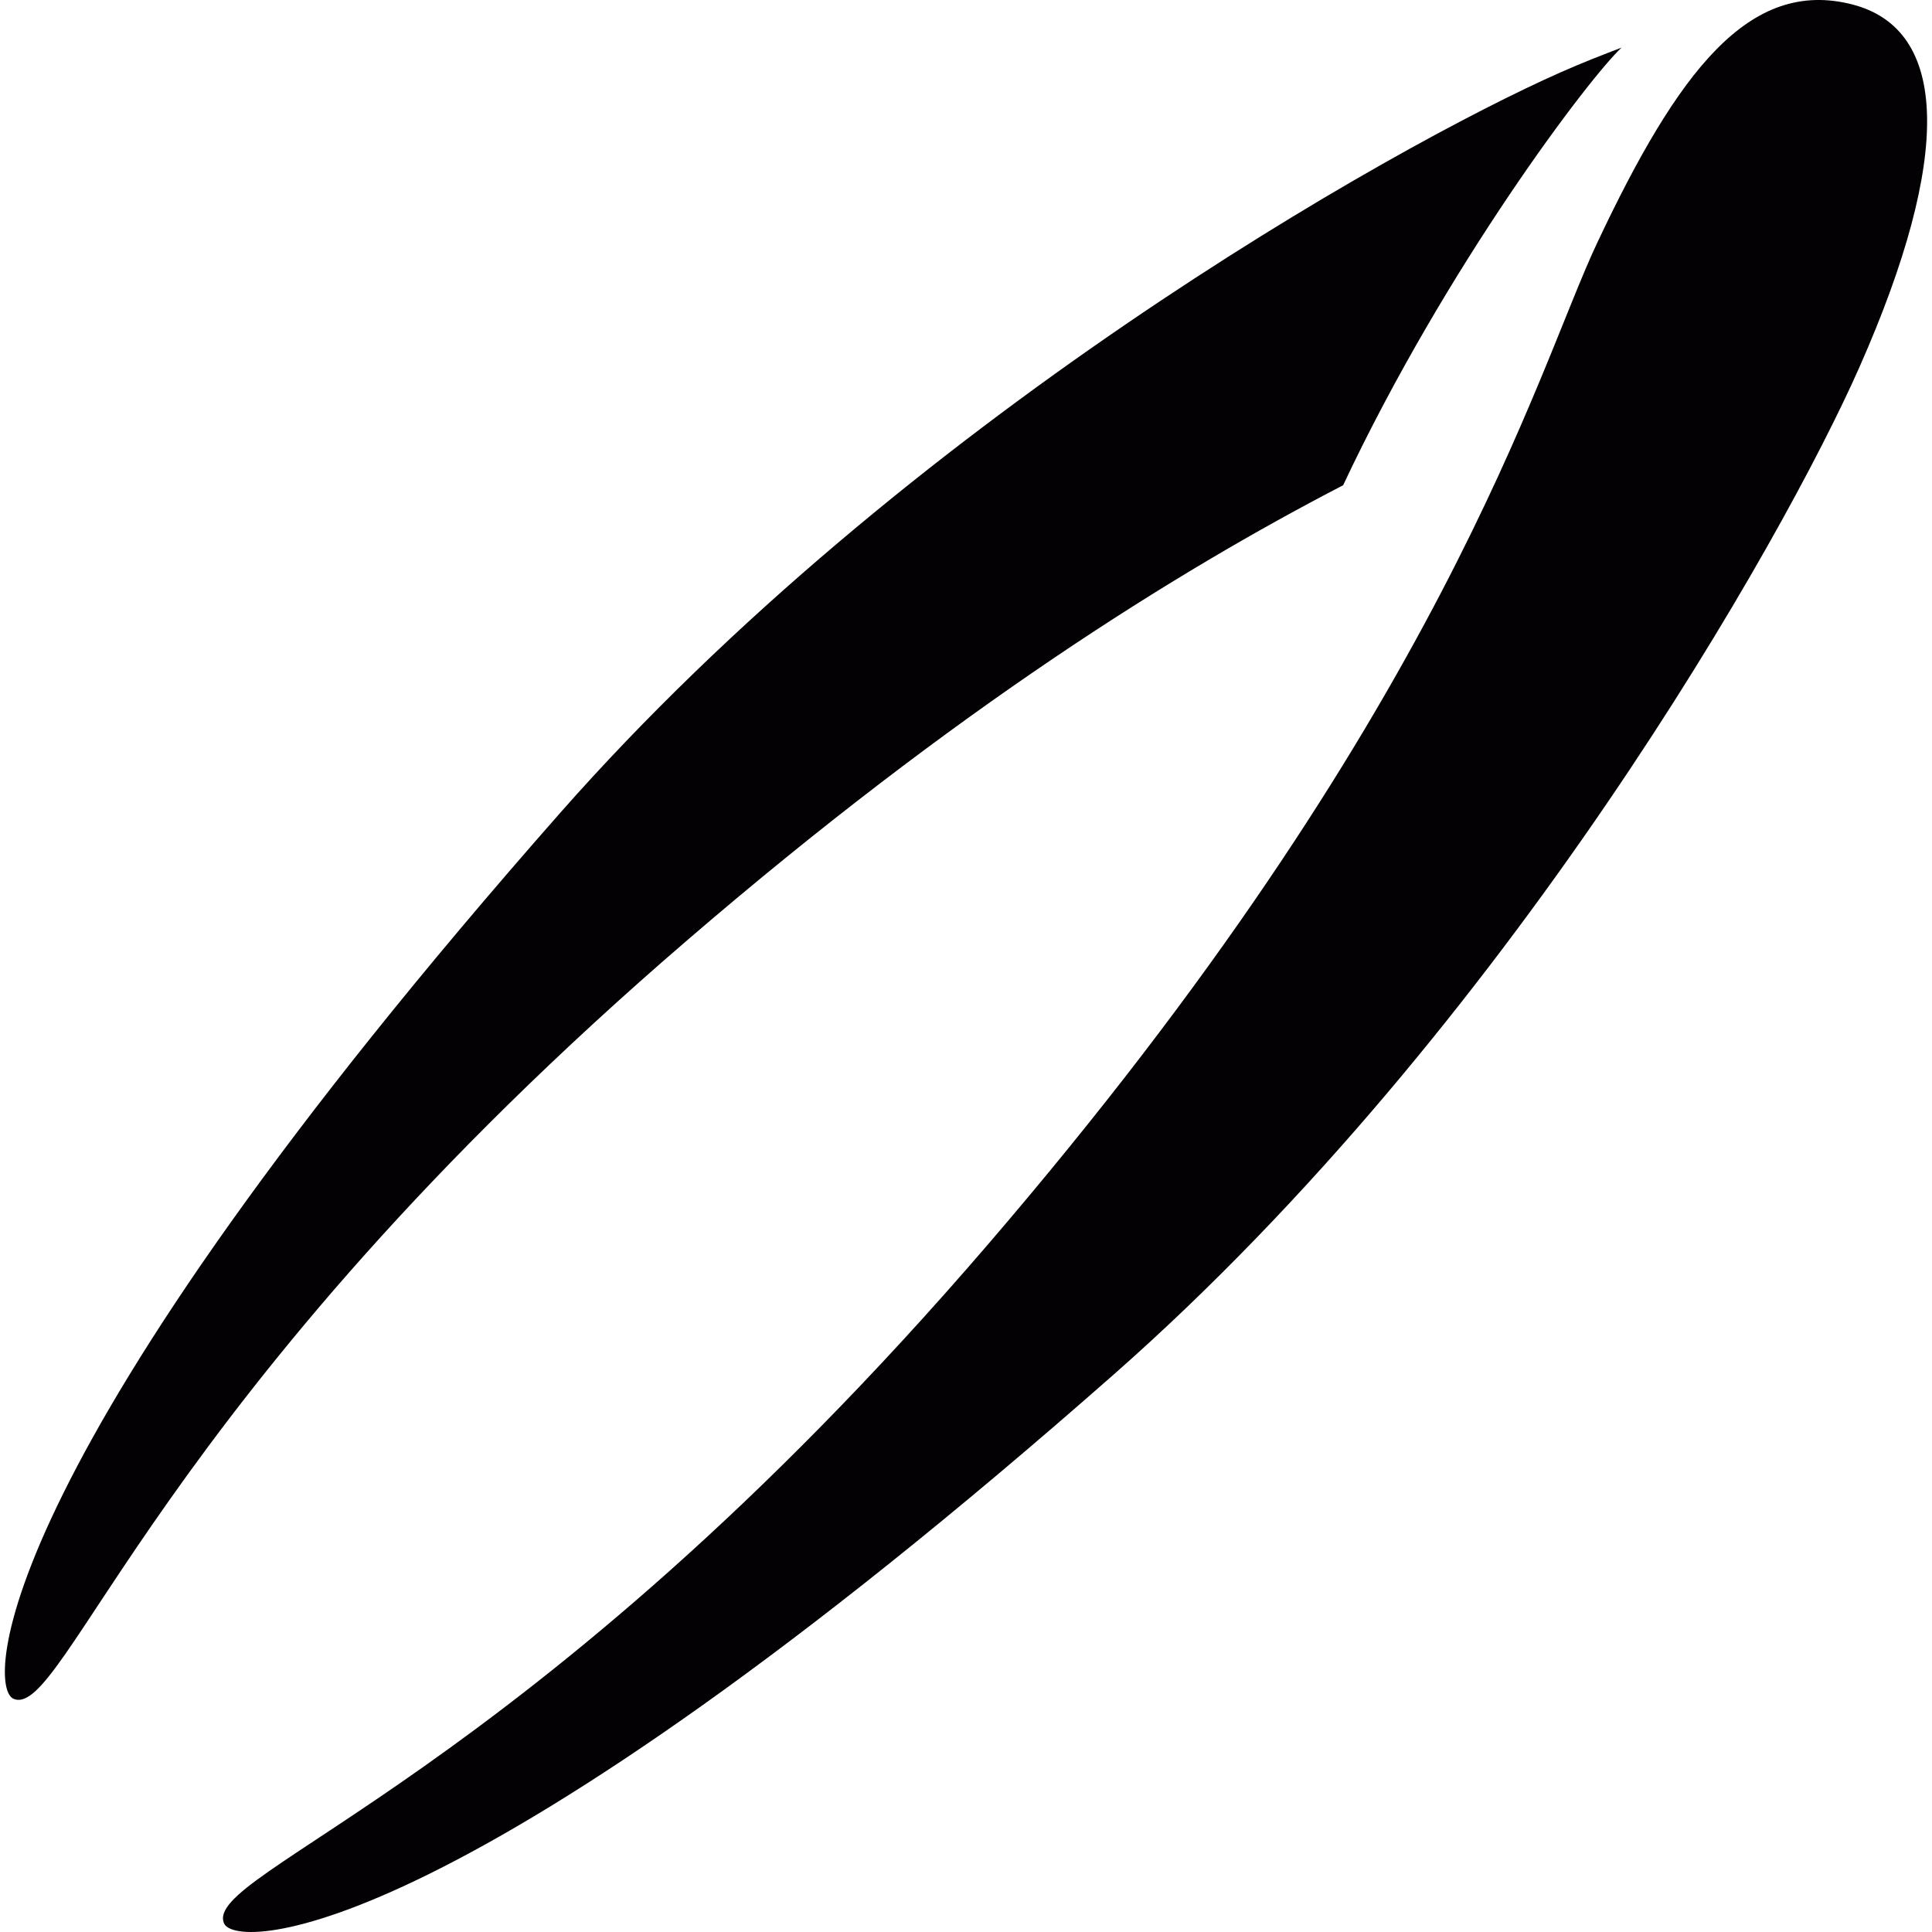<?xml version="1.0" encoding="iso-8859-1"?>
<!-- Generator: Adobe Illustrator 18.1.1, SVG Export Plug-In . SVG Version: 6.00 Build 0)  -->
<svg version="1.1" id="Capa_1" xmlns="http://www.w3.org/2000/svg" xmlns:xlink="http://www.w3.org/1999/xlink" x="0px" y="0px"
	 viewBox="0 0 25.896 25.896" style="enable-background:new 0 0 25.896 25.896;" xml:space="preserve">
<g>
	<path style="fill:#030104;" d="M9.227,12.589c3.59-3.087,6.526-4.919,8.776-6.085c1.386-2.946,3.311-5.476,3.732-5.866
		c-0.26,0.099-0.523,0.202-0.807,0.327c-2.273,1.003-8.808,4.693-13.427,9.939C-0.111,19.55-0.191,22.61,0.181,22.77
		C0.864,23.065,2.077,18.735,9.227,12.589z"/>
	<g>
		<g>
			<path style="fill:#030104;" d="M24.923,4.922c1.252-2.83,1.197-4.529-0.094-4.862c-1.384-0.357-2.338,0.898-3.422,3.198
				c-0.813,1.723-2.045,6.303-8.17,13.428C7.059,23.874,2.706,25.092,3.003,25.78c0.161,0.373,3.237,0.293,11.928-7.359
				C20.204,13.777,23.914,7.207,24.923,4.922z"/>
		</g>
	</g>
</g>
<g>
</g>
<g>
</g>
<g>
</g>
<g>
</g>
<g>
</g>
<g>
</g>
<g>
</g>
<g>
</g>
<g>
</g>
<g>
</g>
<g>
</g>
<g>
</g>
<g>
</g>
<g>
</g>
<g>
</g>
</svg>
